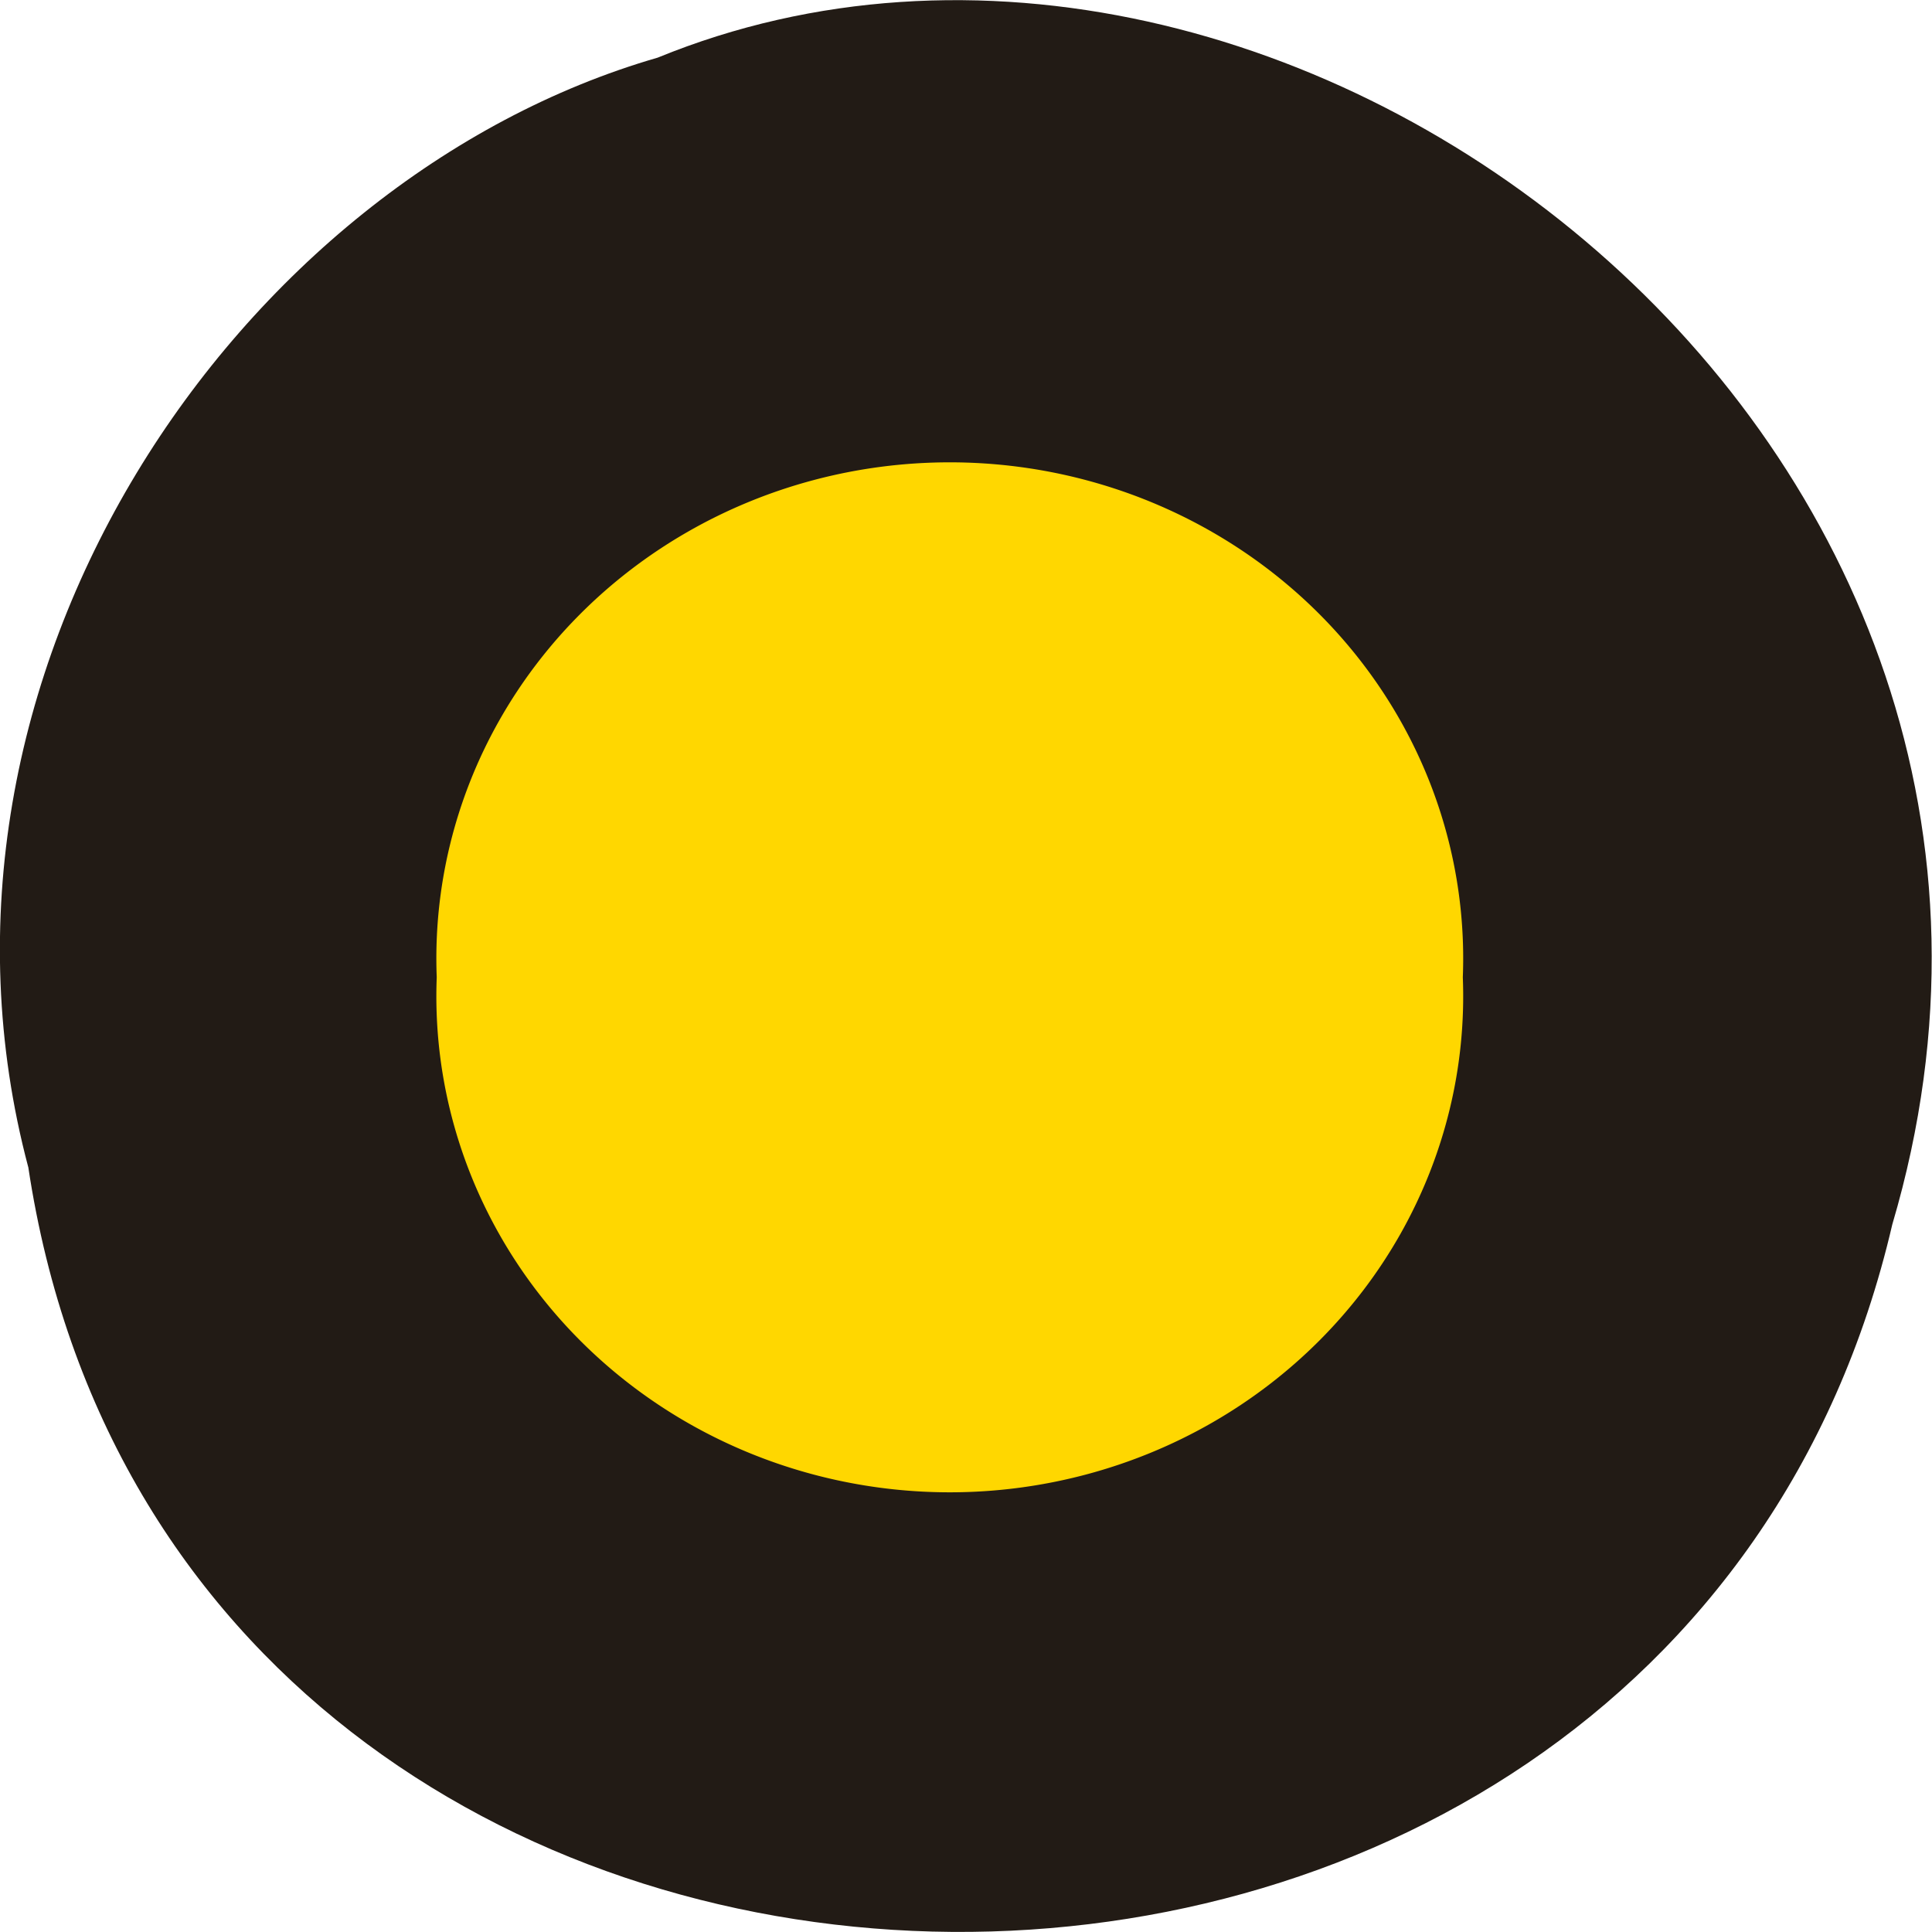 <svg xmlns="http://www.w3.org/2000/svg" viewBox="0 0 256 256"><path d="m 3.74 154.6 c 19.83 131.9 217.2 135.8 247 7.64 30.7 -103.8 -80.5 -188.6 -163.6 -154.6 -55.68 16.1 -100.7 81.8 -83.4 147 z" style="fill:#221b15;color:#000"/><path d="m 193.3 129.5 a 67.5 65.2 0 1 1 -134.9 0 67.5 65.2 0 1 1 134.9 0 z" style="fill:#ffd700;stroke:#ffd700;stroke-width:1.06"/></svg>